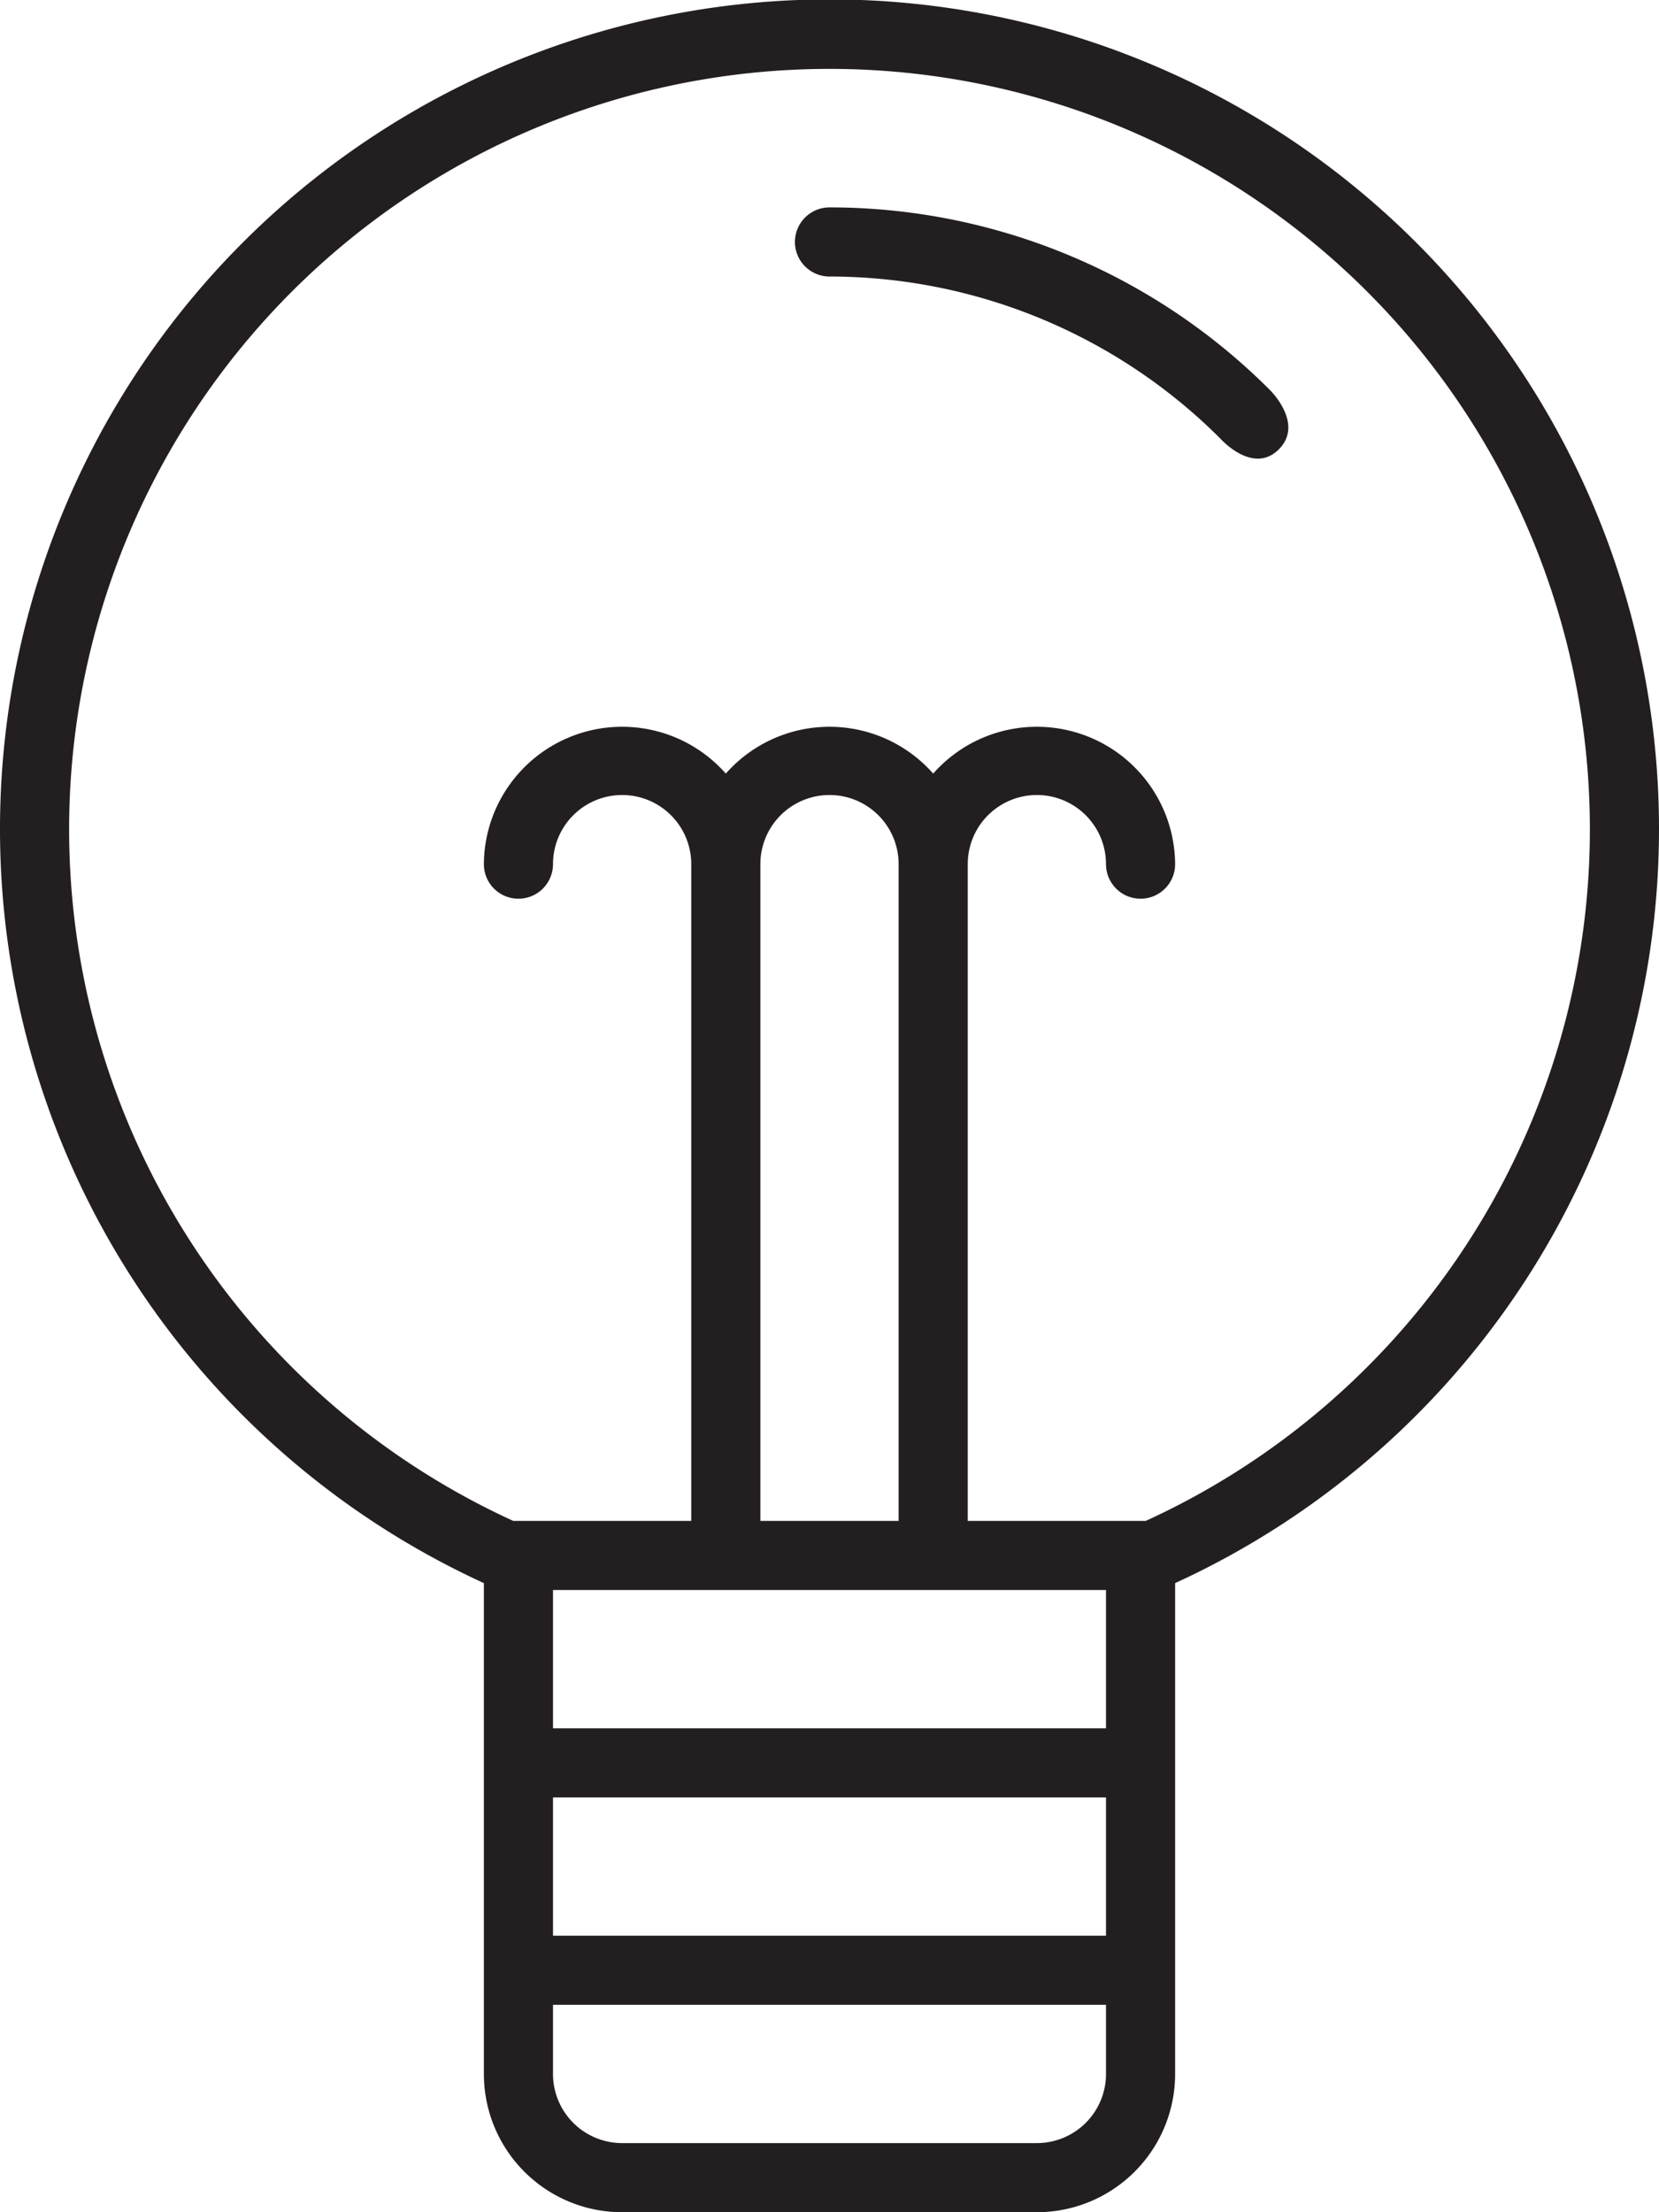 <svg xmlns="http://www.w3.org/2000/svg" viewBox="0 0 48 64"><defs><style>.cls-1{fill:#231f20;}</style></defs><title>lamp</title><g id="Слой_2" data-name="Слой 2"><g id="Responsive_Icons" data-name="Responsive Icons"><path class="cls-1" d="M48,24A24,24,0,1,0,14,45.8V60a4,4,0,0,0,4,4H30a4,4,0,0,0,4-4V45.8A24,24,0,0,0,48,24ZM32,60a2,2,0,0,1-2,2H18a2,2,0,0,1-2-2V58H32Zm0-4H16V52H32Zm0-6H16V46H32Zm-6-6H22V25a2,2,0,0,1,4,0Zm7.15,0H28V25a2,2,0,0,1,4,0,1,1,0,0,0,2,0,4,4,0,0,0-7-2.62,4,4,0,0,0-6,0A4,4,0,0,0,14,25a1,1,0,0,0,2,0,2,2,0,0,1,4,0V44H14.85a22,22,0,1,1,18.3,0Z"/><path class="cls-1" d="M24,6a1,1,0,0,0,0,2,16,16,0,0,1,11.31,4.69s.94,1.06,1.69.31-.27-1.73-.27-1.73A18,18,0,0,0,24,6Z"/></g></g></svg>